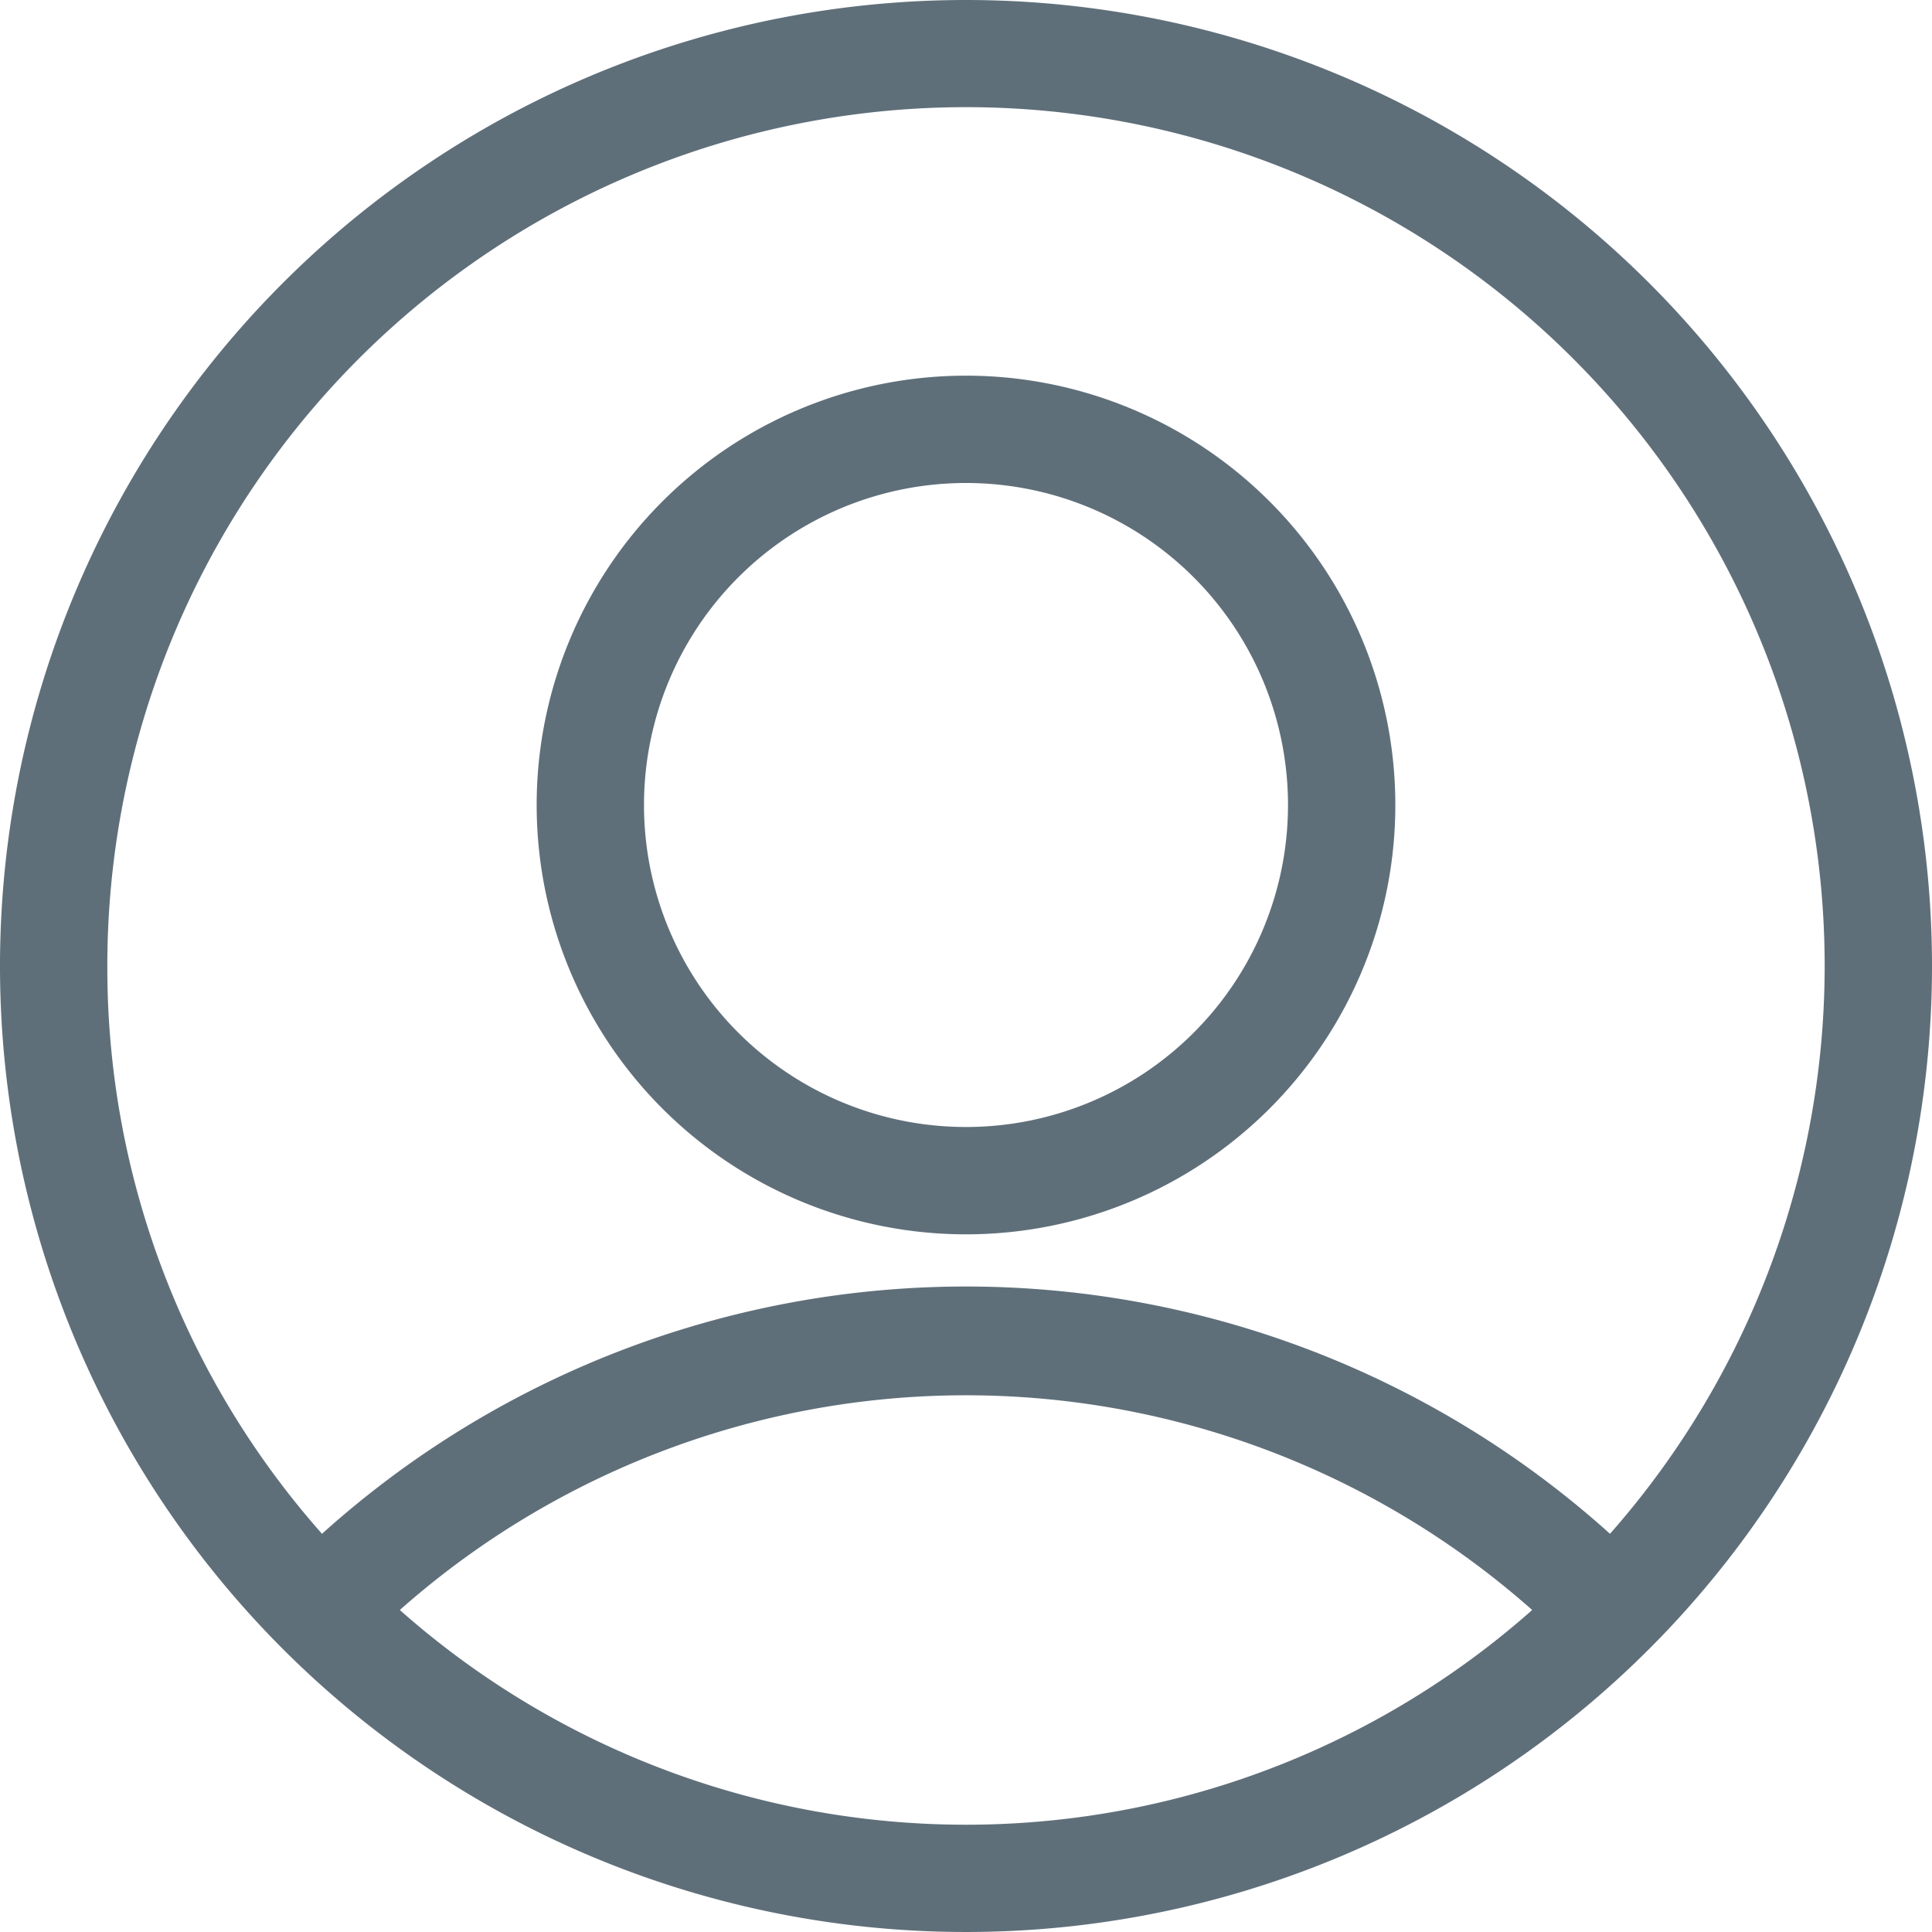 <svg id="Layer_23" data-name="Layer 23" xmlns="http://www.w3.org/2000/svg" viewBox="0 0 36 36"><defs><style>.cls-1{fill:#5f6f7a;}</style></defs><title>members</title><path class="cls-1" d="M18,23a8,8,0,1,0-8-8A8,8,0,0,0,18,23ZM18,9a6,6,0,1,1-6,6A6,6,0,0,1,18,9Z"/><path class="cls-1" d="M18,0A18,18,0,1,0,36,18,18,18,0,0,0,18,0ZM2,18A16,16,0,1,1,30,28.58,17.93,17.93,0,0,0,6,28.58,15.9,15.9,0,0,1,2,18ZM7.45,30a15.91,15.91,0,0,1,21.1,0,15.91,15.91,0,0,1-21.1,0Z"/></svg>